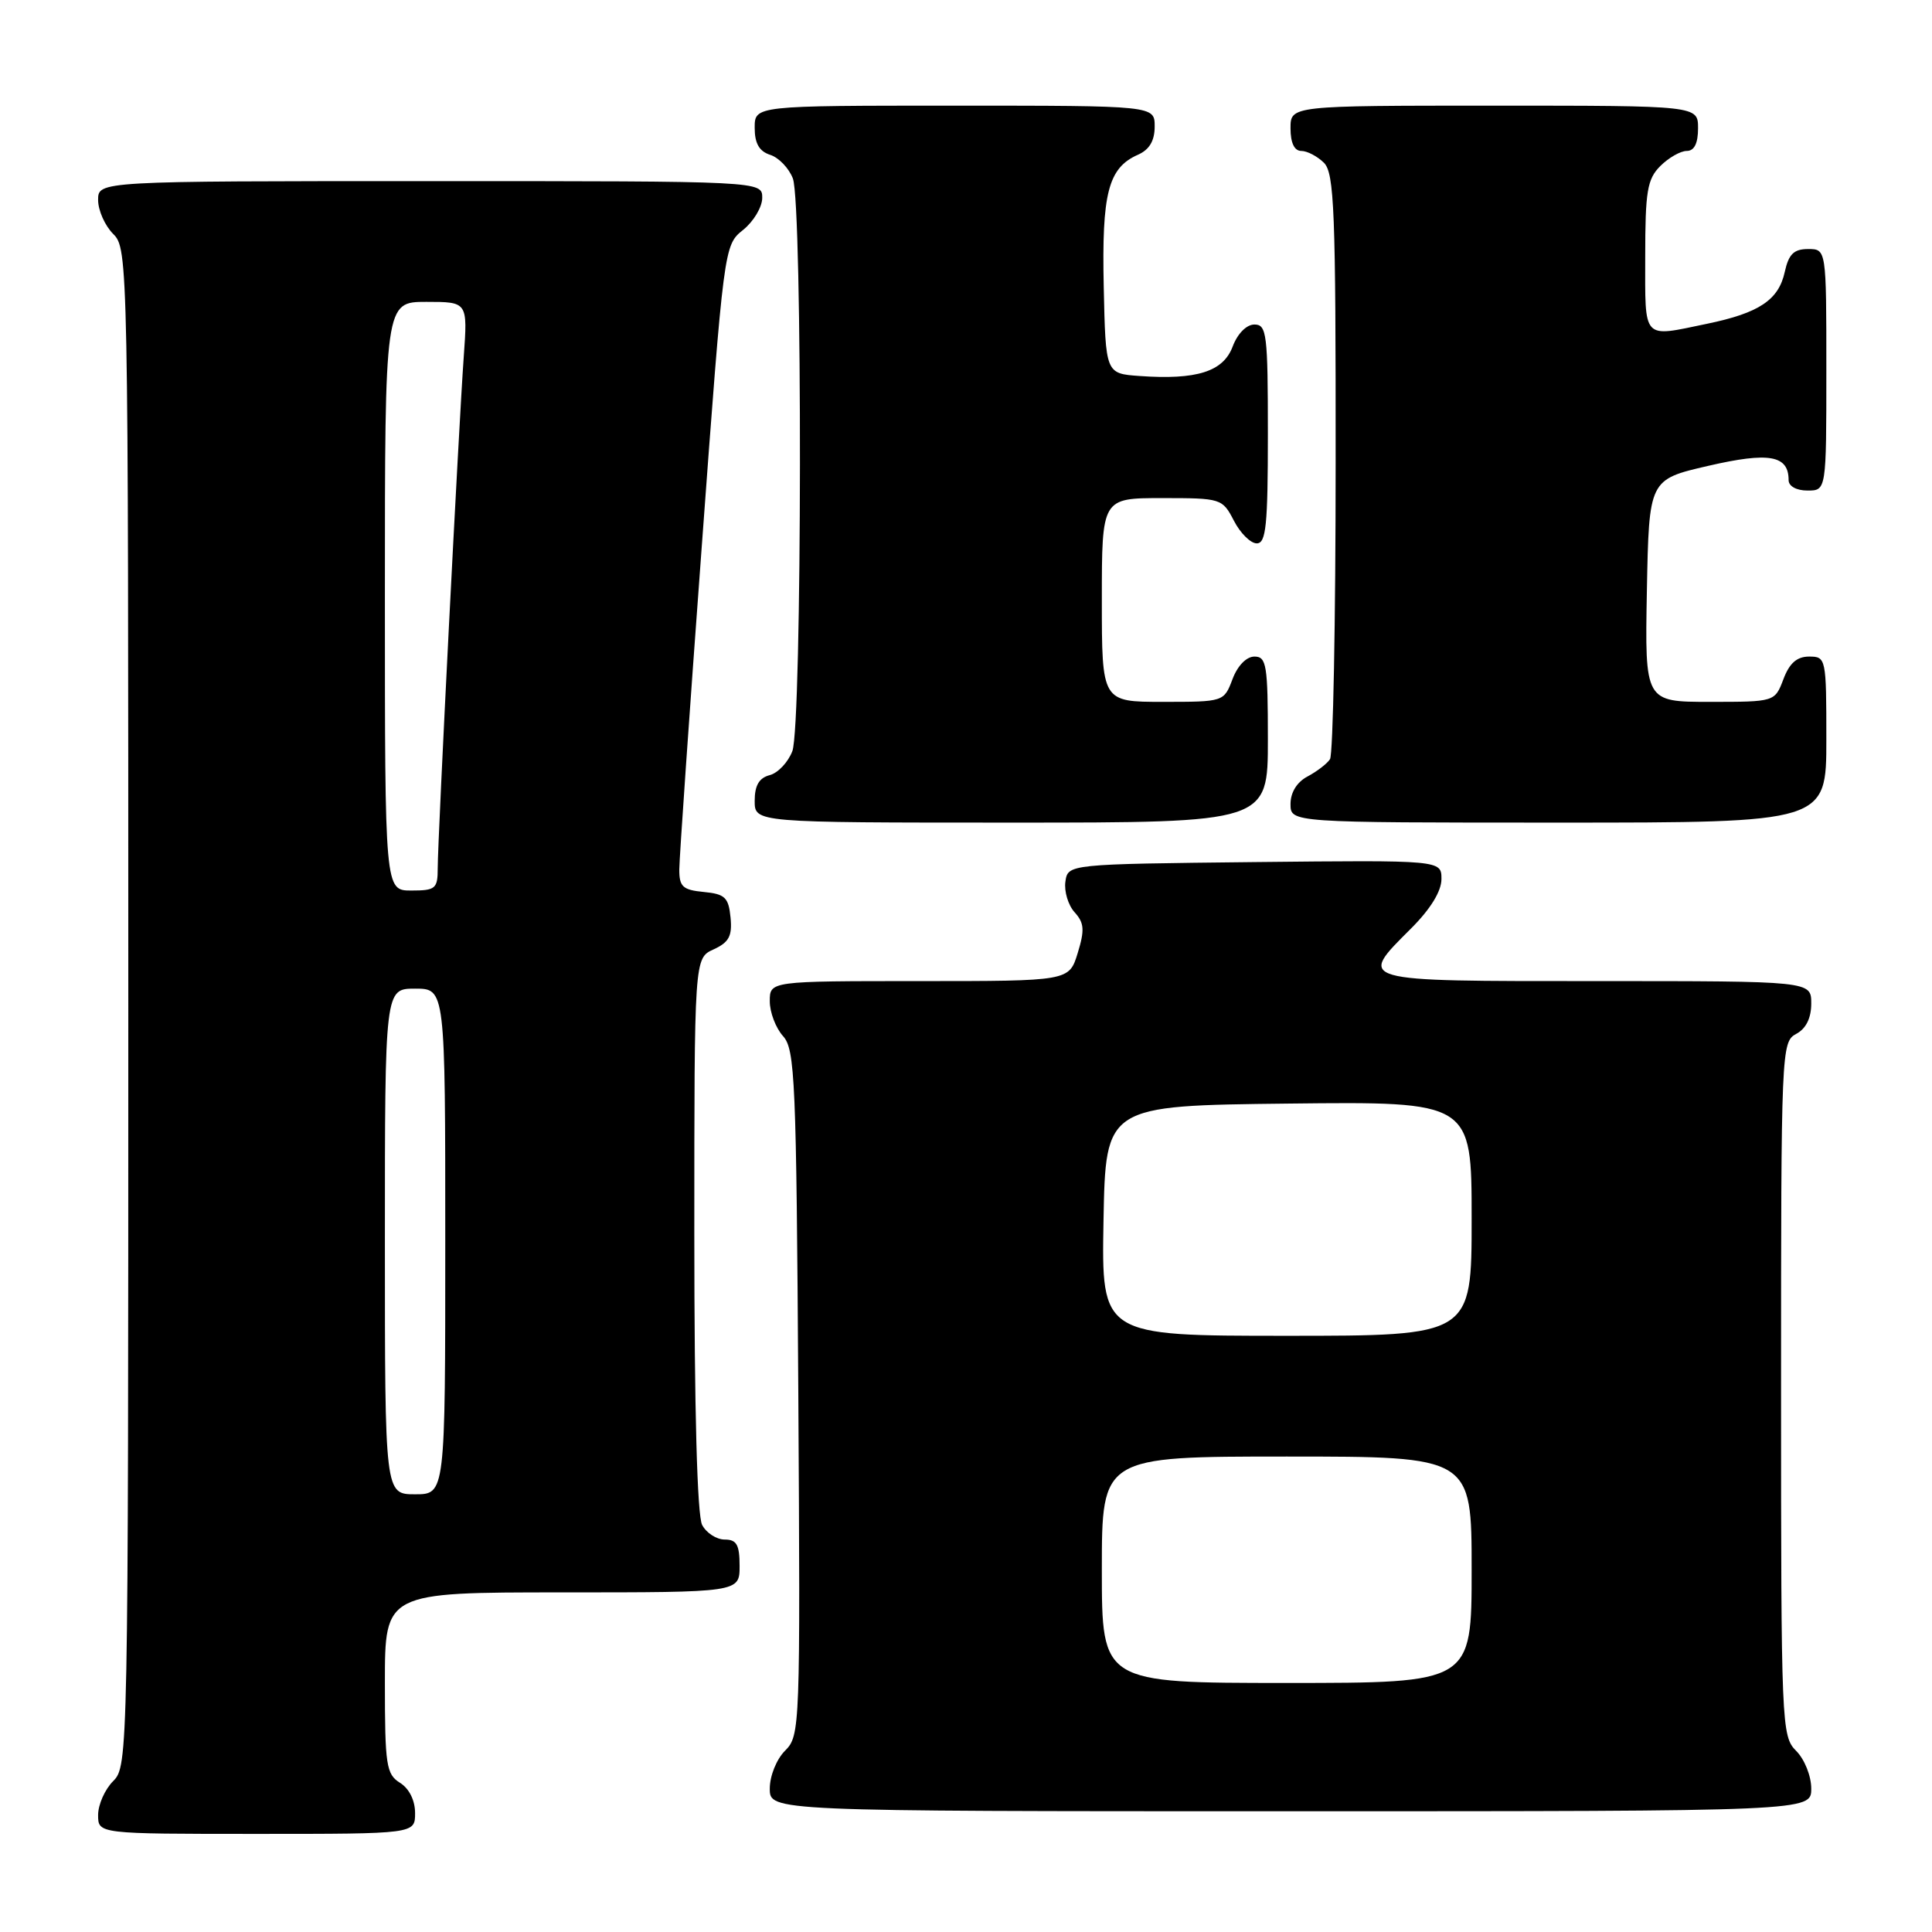 <?xml version="1.0" encoding="UTF-8" standalone="no"?>
<!DOCTYPE svg PUBLIC "-//W3C//DTD SVG 1.1//EN" "http://www.w3.org/Graphics/SVG/1.1/DTD/svg11.dtd" >
<svg xmlns="http://www.w3.org/2000/svg" xmlns:xlink="http://www.w3.org/1999/xlink" version="1.1" viewBox="0 0 256 256">
 <g >
 <path fill="currentColor"
d=" M 55.00 240.24 C 55.00 238.56 54.22 236.99 53.00 236.23 C 51.18 235.10 51.00 233.90 51.00 222.99 C 51.00 211.00 51.00 211.00 74.50 211.00 C 98.00 211.00 98.00 211.00 98.00 207.50 C 98.00 204.69 97.61 204.00 96.04 204.00 C 94.95 204.00 93.60 203.13 93.04 202.07 C 92.38 200.83 92.00 186.85 92.00 163.54 C 92.00 126.96 92.00 126.96 94.55 125.80 C 96.60 124.86 97.04 124.03 96.80 121.57 C 96.54 118.91 96.06 118.46 93.25 118.19 C 90.46 117.92 90.00 117.49 90.01 115.19 C 90.02 113.71 91.35 94.50 92.98 72.50 C 95.93 32.50 95.93 32.50 98.47 30.46 C 99.86 29.34 101.00 27.43 101.00 26.21 C 101.00 24.00 101.00 24.00 57.00 24.00 C 13.00 24.00 13.00 24.00 13.00 26.50 C 13.00 27.87 13.90 29.90 15.00 31.00 C 16.97 32.97 17.00 34.33 17.00 133.50 C 17.00 232.67 16.97 234.03 15.00 236.00 C 13.90 237.10 13.00 239.12 13.00 240.50 C 13.00 243.00 13.00 243.00 34.00 243.00 C 55.00 243.00 55.00 243.00 55.00 240.24 Z  M 240.00 237.00 C 240.00 235.33 239.11 233.11 238.00 232.00 C 236.06 230.06 236.00 228.67 236.00 184.04 C 236.00 139.09 236.04 138.05 238.00 137.00 C 239.31 136.30 240.00 134.91 240.00 132.96 C 240.00 130.00 240.00 130.00 211.50 130.00 C 179.40 130.00 179.87 130.13 187.00 123.00 C 189.55 120.45 191.00 118.09 191.00 116.48 C 191.00 113.97 191.00 113.97 166.25 114.23 C 141.50 114.50 141.50 114.50 141.17 116.83 C 140.99 118.12 141.54 119.94 142.39 120.88 C 143.67 122.29 143.74 123.23 142.80 126.29 C 141.66 130.00 141.66 130.00 121.83 130.00 C 102.00 130.00 102.00 130.00 102.00 132.67 C 102.00 134.14 102.79 136.21 103.75 137.28 C 105.35 139.05 105.52 143.01 105.78 184.57 C 106.05 229.02 106.02 229.98 104.03 231.97 C 102.89 233.11 102.00 235.32 102.00 237.00 C 102.00 240.00 102.00 240.00 171.00 240.00 C 240.00 240.00 240.00 240.00 240.00 237.00 Z  M 168.00 98.00 C 168.00 88.12 167.82 87.00 166.22 87.00 C 165.16 87.00 163.98 88.21 163.31 90.00 C 162.18 92.99 162.15 93.00 154.09 93.00 C 146.00 93.00 146.00 93.00 146.00 79.50 C 146.00 66.00 146.00 66.00 153.97 66.00 C 161.82 66.00 161.97 66.05 163.50 69.00 C 164.35 70.65 165.71 72.00 166.53 72.00 C 167.76 72.00 168.00 69.61 168.00 57.50 C 168.00 44.26 167.85 43.00 166.22 43.00 C 165.17 43.00 163.98 44.20 163.33 45.93 C 162.08 49.25 158.57 50.36 150.98 49.82 C 146.50 49.50 146.50 49.50 146.25 38.00 C 145.98 25.60 146.84 22.25 150.77 20.51 C 152.30 19.84 153.00 18.66 153.00 16.76 C 153.00 14.00 153.00 14.00 126.50 14.00 C 100.00 14.00 100.00 14.00 100.00 16.93 C 100.00 19.01 100.60 20.05 102.06 20.52 C 103.19 20.88 104.54 22.29 105.06 23.65 C 106.35 27.05 106.29 96.11 104.99 99.53 C 104.43 101.00 103.08 102.43 101.99 102.71 C 100.58 103.08 100.00 104.08 100.00 106.12 C 100.00 109.00 100.00 109.00 134.00 109.00 C 168.00 109.00 168.00 109.00 168.00 98.00 Z  M 242.00 98.00 C 242.00 87.22 241.96 87.00 239.72 87.00 C 238.10 87.00 237.11 87.87 236.31 90.00 C 235.17 93.00 235.17 93.00 226.56 93.00 C 217.95 93.00 217.95 93.00 218.22 78.27 C 218.50 63.54 218.50 63.54 226.34 61.73 C 234.43 59.86 237.00 60.32 237.00 63.62 C 237.00 64.43 238.04 65.00 239.50 65.00 C 242.00 65.00 242.00 65.00 242.00 49.00 C 242.00 33.00 242.00 33.00 239.58 33.00 C 237.70 33.00 237.01 33.67 236.49 36.03 C 235.68 39.75 233.10 41.47 226.20 42.90 C 217.52 44.70 218.00 45.22 218.00 34.00 C 218.00 25.33 218.27 23.73 220.00 22.00 C 221.10 20.90 222.68 20.00 223.50 20.00 C 224.50 20.00 225.00 19.00 225.00 17.00 C 225.00 14.00 225.00 14.00 198.00 14.00 C 171.00 14.00 171.00 14.00 171.00 17.00 C 171.00 18.93 171.51 20.00 172.43 20.00 C 173.21 20.00 174.56 20.71 175.43 21.57 C 176.80 22.95 177.00 27.93 176.98 61.32 C 176.98 82.32 176.64 100.00 176.23 100.60 C 175.83 101.21 174.49 102.23 173.25 102.89 C 171.85 103.63 171.00 105.00 171.00 106.54 C 171.00 109.00 171.00 109.00 206.50 109.00 C 242.00 109.00 242.00 109.00 242.00 98.00 Z  M 51.00 164.50 C 51.00 131.00 51.00 131.00 55.00 131.00 C 59.00 131.00 59.00 131.00 59.00 164.50 C 59.00 198.00 59.00 198.00 55.00 198.00 C 51.00 198.00 51.00 198.00 51.00 164.50 Z  M 51.00 79.00 C 51.00 40.00 51.00 40.00 56.49 40.00 C 61.97 40.00 61.97 40.00 61.45 47.25 C 60.78 56.60 58.00 111.15 58.00 115.04 C 58.00 117.76 57.71 118.00 54.50 118.00 C 51.00 118.00 51.00 118.00 51.00 79.00 Z  M 146.00 208.00 C 146.00 193.00 146.00 193.00 170.50 193.00 C 195.00 193.00 195.00 193.00 195.00 208.00 C 195.00 223.00 195.00 223.00 170.50 223.00 C 146.00 223.00 146.00 223.00 146.00 208.00 Z  M 146.22 161.75 C 146.50 146.50 146.50 146.50 170.75 146.23 C 195.00 145.96 195.00 145.96 195.00 161.48 C 195.00 177.00 195.00 177.00 170.47 177.00 C 145.95 177.00 145.95 177.00 146.22 161.75 Z "/>
</g>
</svg>